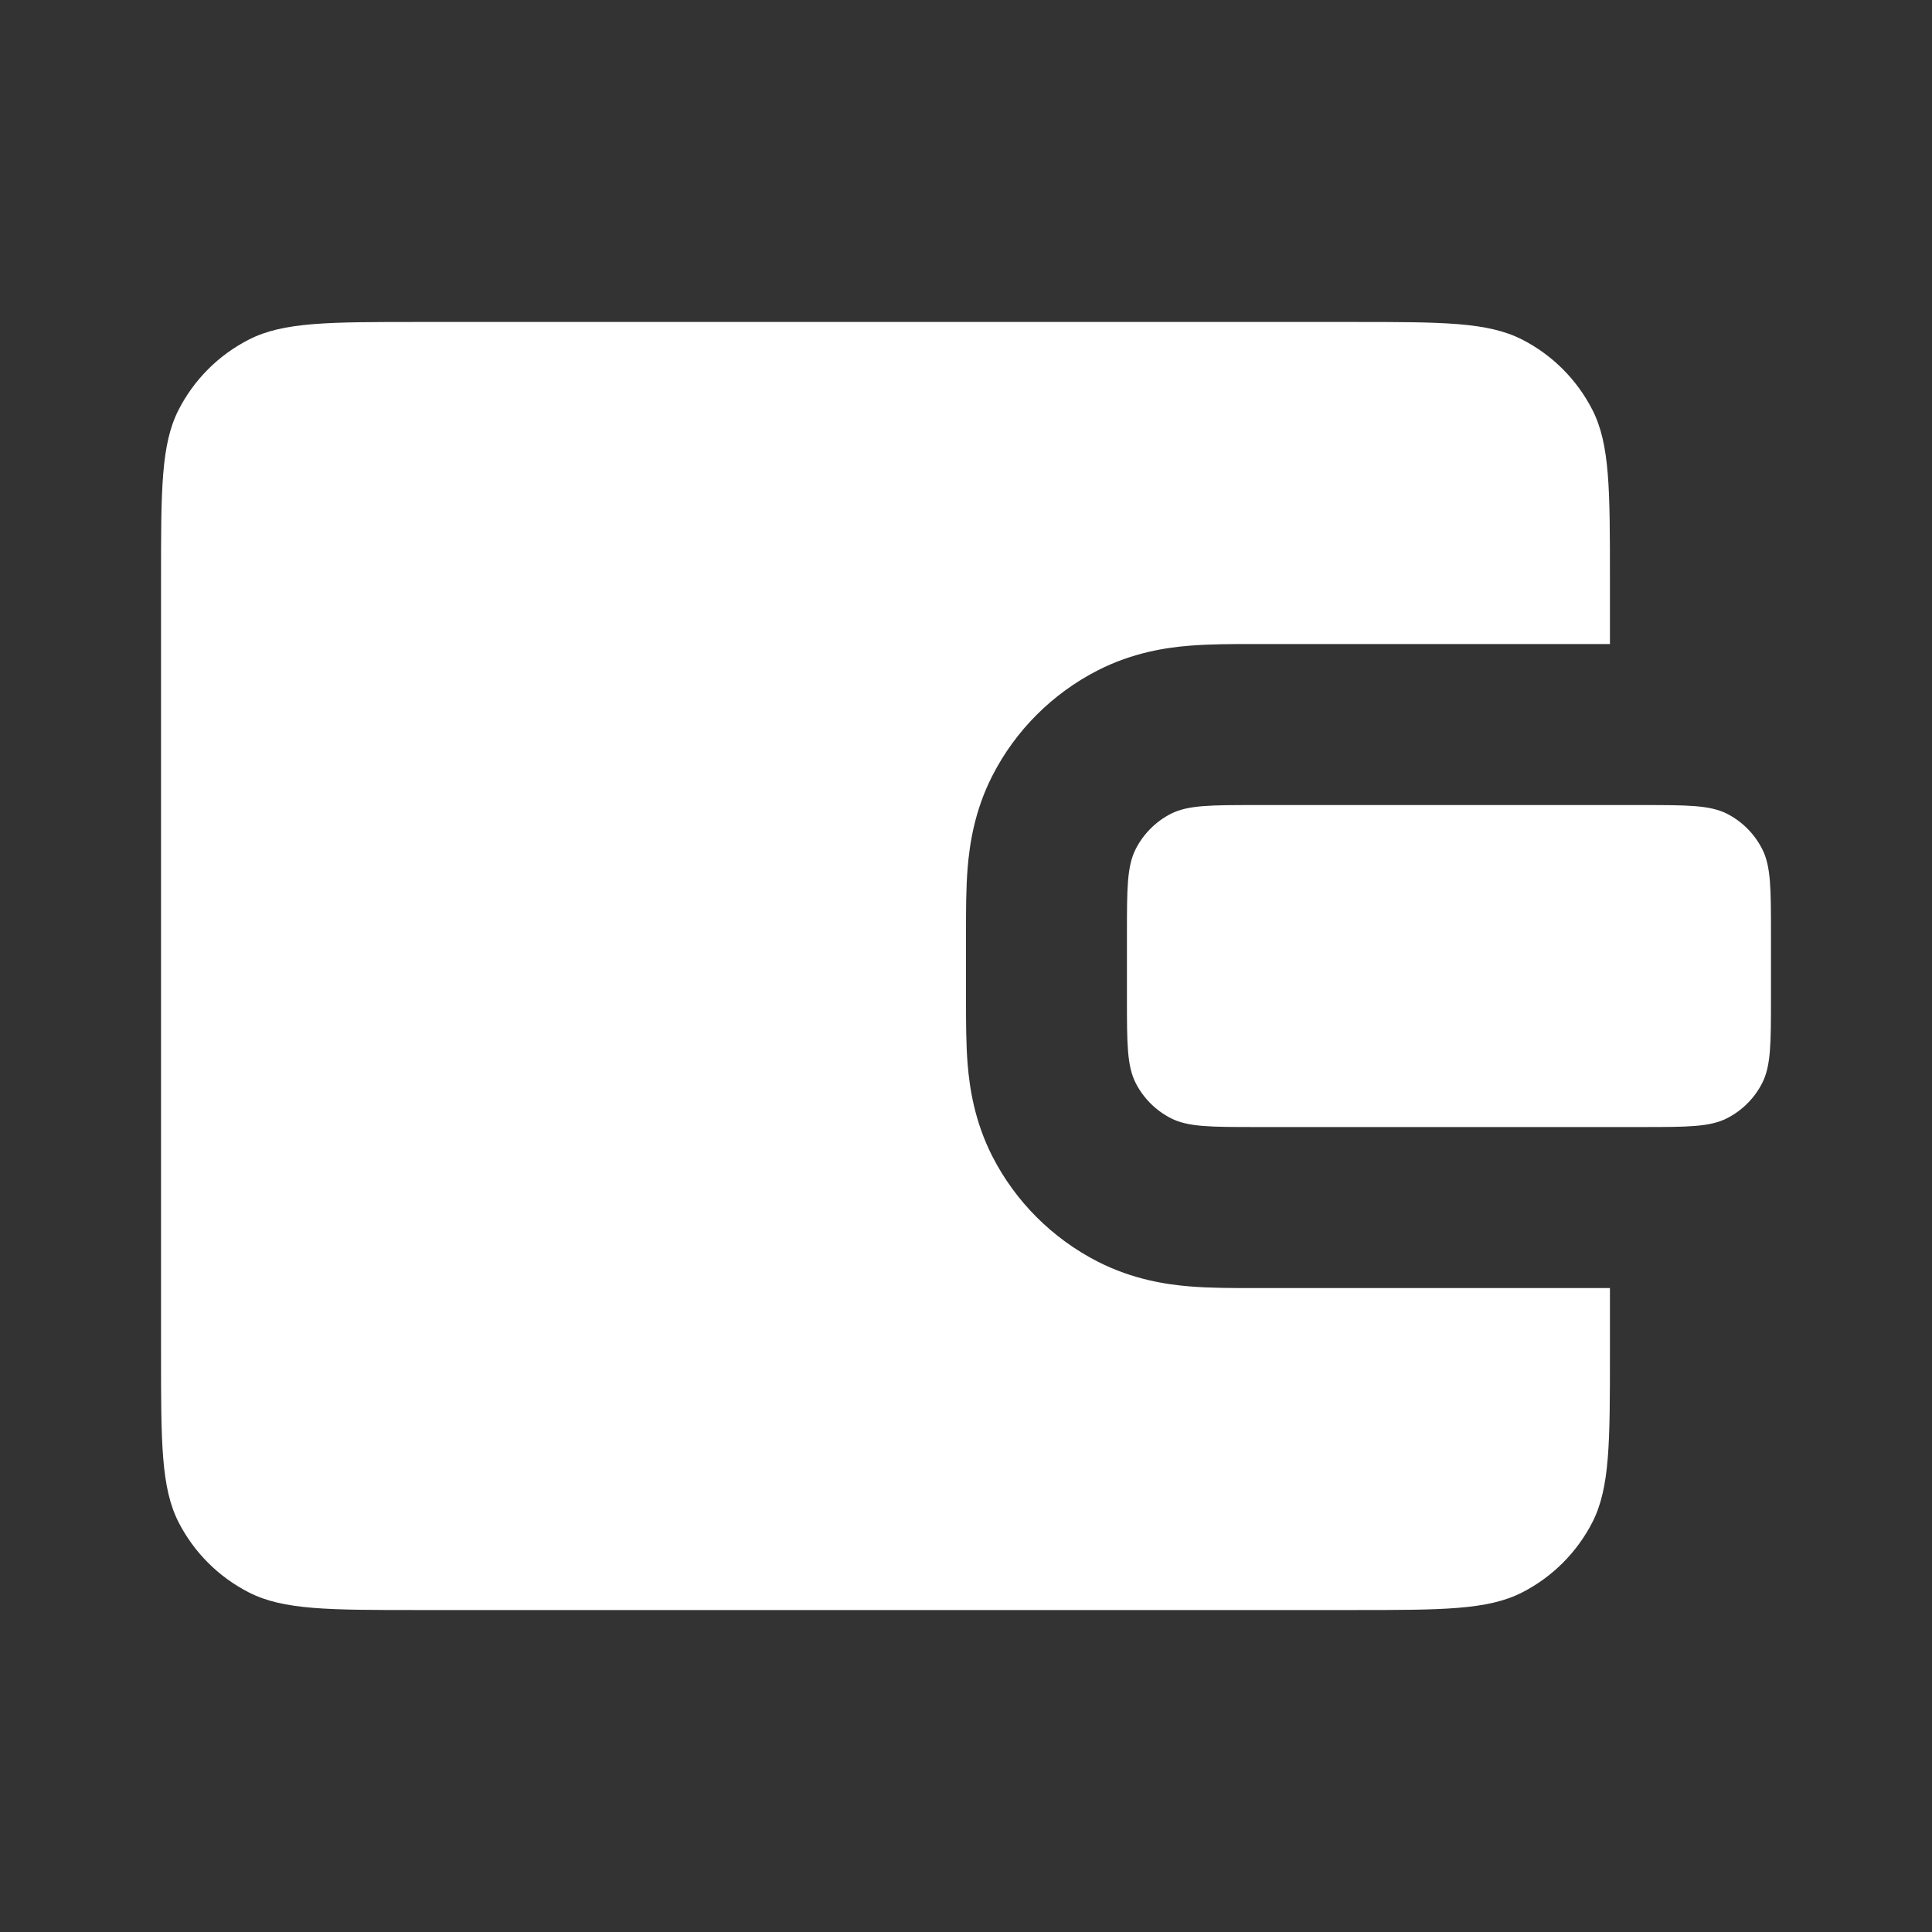 <svg width="20" height="20" viewBox="0 0 20 20" fill="none" xmlns="http://www.w3.org/2000/svg">
<rect x="0" y="0" width="20" height="20" fill="#333333" stroke="none"/>
<g id="Icon">
<g id="Icon_2">
<path d="M11.666 9.667C11.666 9.2 11.666 8.967 11.757 8.789C11.837 8.632 11.965 8.504 12.121 8.424C12.3 8.334 12.533 8.334 13 8.334H17C17.466 8.334 17.7 8.334 17.878 8.424C18.035 8.504 18.162 8.632 18.242 8.789C18.333 8.967 18.333 9.2 18.333 9.667V10.334C18.333 10.8 18.333 11.034 18.242 11.212C18.162 11.369 18.035 11.496 17.878 11.576C17.7 11.667 17.466 11.667 17 11.667H13C12.533 11.667 12.3 11.667 12.121 11.576C11.965 11.496 11.837 11.369 11.757 11.212C11.666 11.034 11.666 10.8 11.666 10.334V9.667Z" fill="white"/>
<path d="M14 3.333H4.333C3.4 3.333 2.933 3.333 2.577 3.515C2.263 3.675 2.008 3.93 1.848 4.244C1.667 4.6 1.667 5.067 1.667 6V14C1.667 14.934 1.667 15.4 1.848 15.757C2.008 16.07 2.263 16.325 2.577 16.485C2.933 16.667 3.4 16.667 4.333 16.667H14C14.933 16.667 15.4 16.667 15.757 16.485C16.07 16.325 16.325 16.07 16.485 15.757C16.666 15.4 16.666 14.934 16.666 14V13.334L12.961 13.334C12.763 13.334 12.526 13.334 12.317 13.317C12.075 13.297 11.728 13.246 11.365 13.061C10.895 12.821 10.512 12.439 10.272 11.969C10.087 11.605 10.037 11.259 10.017 11.017C10 10.808 10 10.571 10 10.372V9.628C10 9.43 10 9.193 10.017 8.984C10.037 8.742 10.087 8.395 10.272 8.032C10.512 7.561 10.895 7.179 11.365 6.939C11.728 6.754 12.075 6.703 12.317 6.684C12.526 6.667 12.763 6.667 12.961 6.667L16.666 6.667V6C16.666 5.067 16.666 4.6 16.485 4.244C16.325 3.93 16.07 3.675 15.757 3.515C15.4 3.333 14.933 3.333 14 3.333Z" fill="white"/>
</g>
</g>
</svg>
